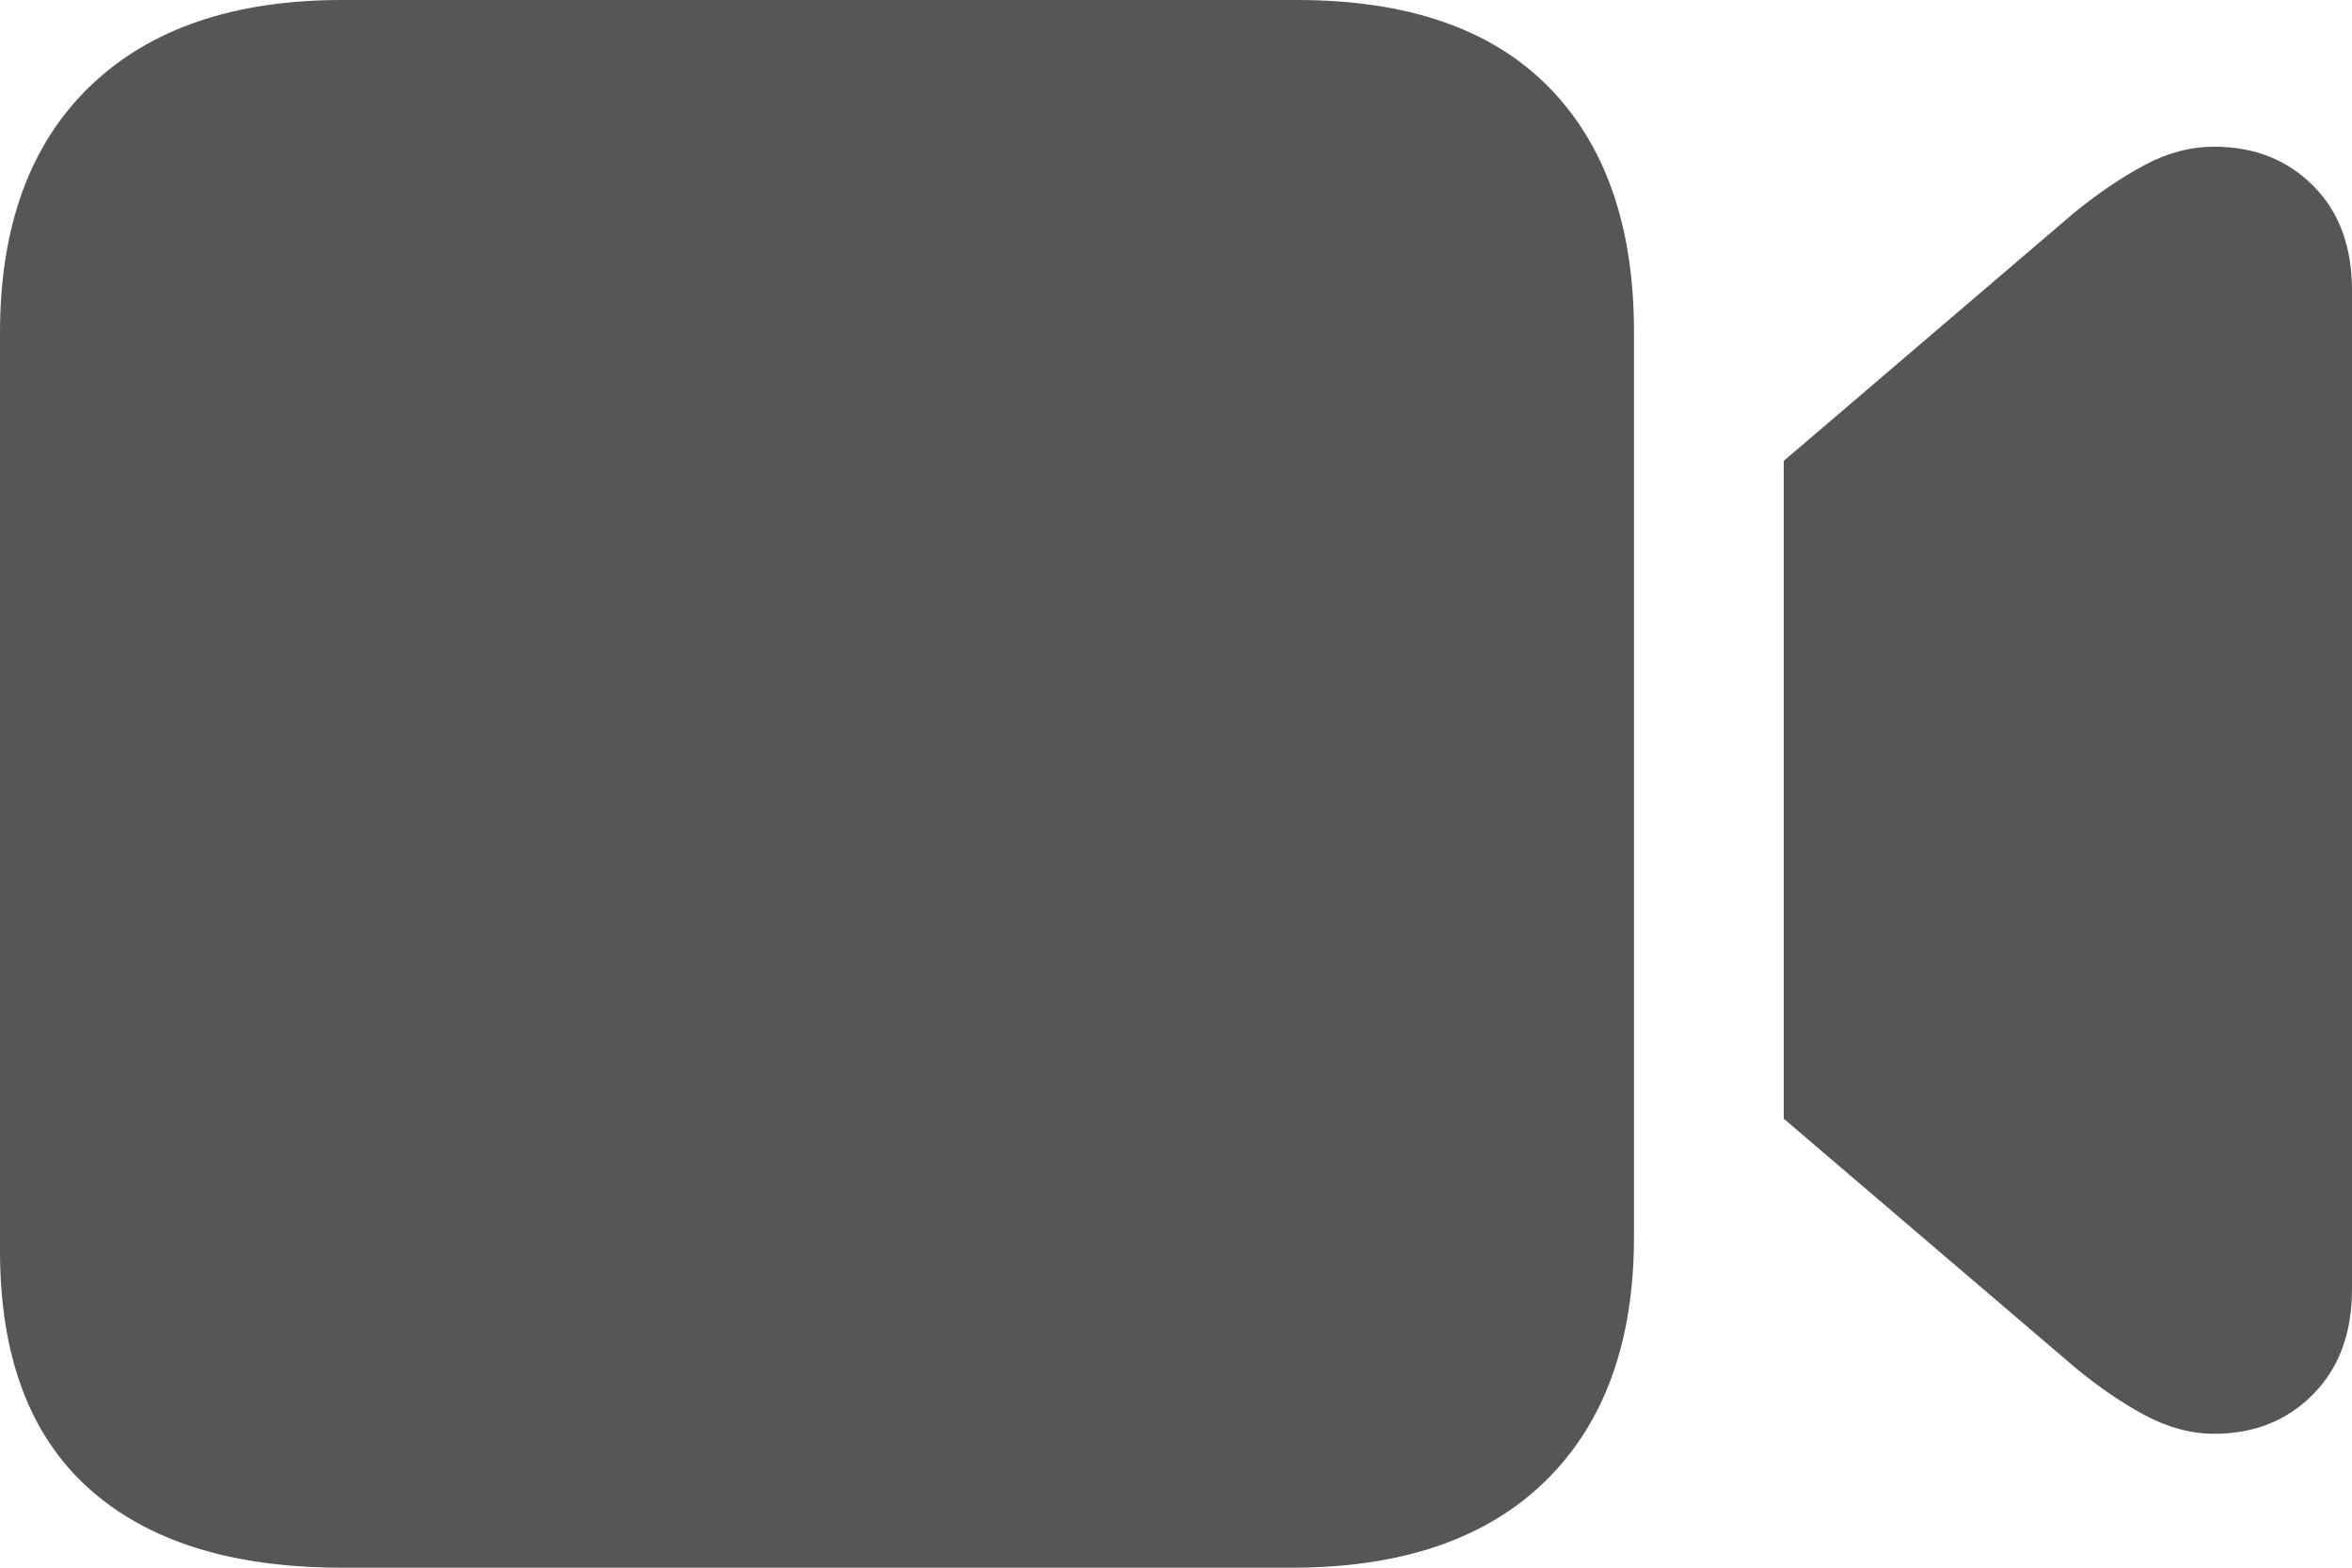 <?xml version="1.0" encoding="UTF-8"?>
<svg width="18px" height="12px" viewBox="0 0 18 12" version="1.1" xmlns="http://www.w3.org/2000/svg" xmlns:xlink="http://www.w3.org/1999/xlink">
    <title>􀍊</title>
    <g id="Symbols" stroke="none" stroke-width="1" fill="none" fill-rule="evenodd">
        <g id="􀍊" fill="#565656" fill-rule="nonzero">
            <path d="M9.889,12 C10.729,12 11.374,11.779 11.827,11.337 C12.279,10.894 12.505,10.271 12.505,9.467 L12.505,2.54 C12.505,1.731 12.286,1.106 11.849,0.663 C11.412,0.221 10.771,0 9.927,0 L2.616,0 C1.786,0 1.143,0.221 0.686,0.663 C0.229,1.106 0,1.734 0,2.548 L0,9.573 C0,10.377 0.225,10.982 0.675,11.389 C1.124,11.796 1.771,12 2.616,12 L9.889,12 Z M16.945,10.975 C17.251,10.975 17.504,10.874 17.702,10.673 C17.901,10.472 18,10.204 18,9.867 L18,2.224 C18,1.887 17.901,1.619 17.702,1.421 C17.504,1.222 17.251,1.123 16.945,1.123 C16.764,1.123 16.587,1.17 16.413,1.263 C16.24,1.356 16.06,1.477 15.874,1.628 L13.651,3.528 L13.651,8.563 L15.874,10.462 C16.055,10.613 16.235,10.736 16.413,10.832 C16.592,10.927 16.769,10.975 16.945,10.975 Z"></path>
        </g>
    </g>
</svg>